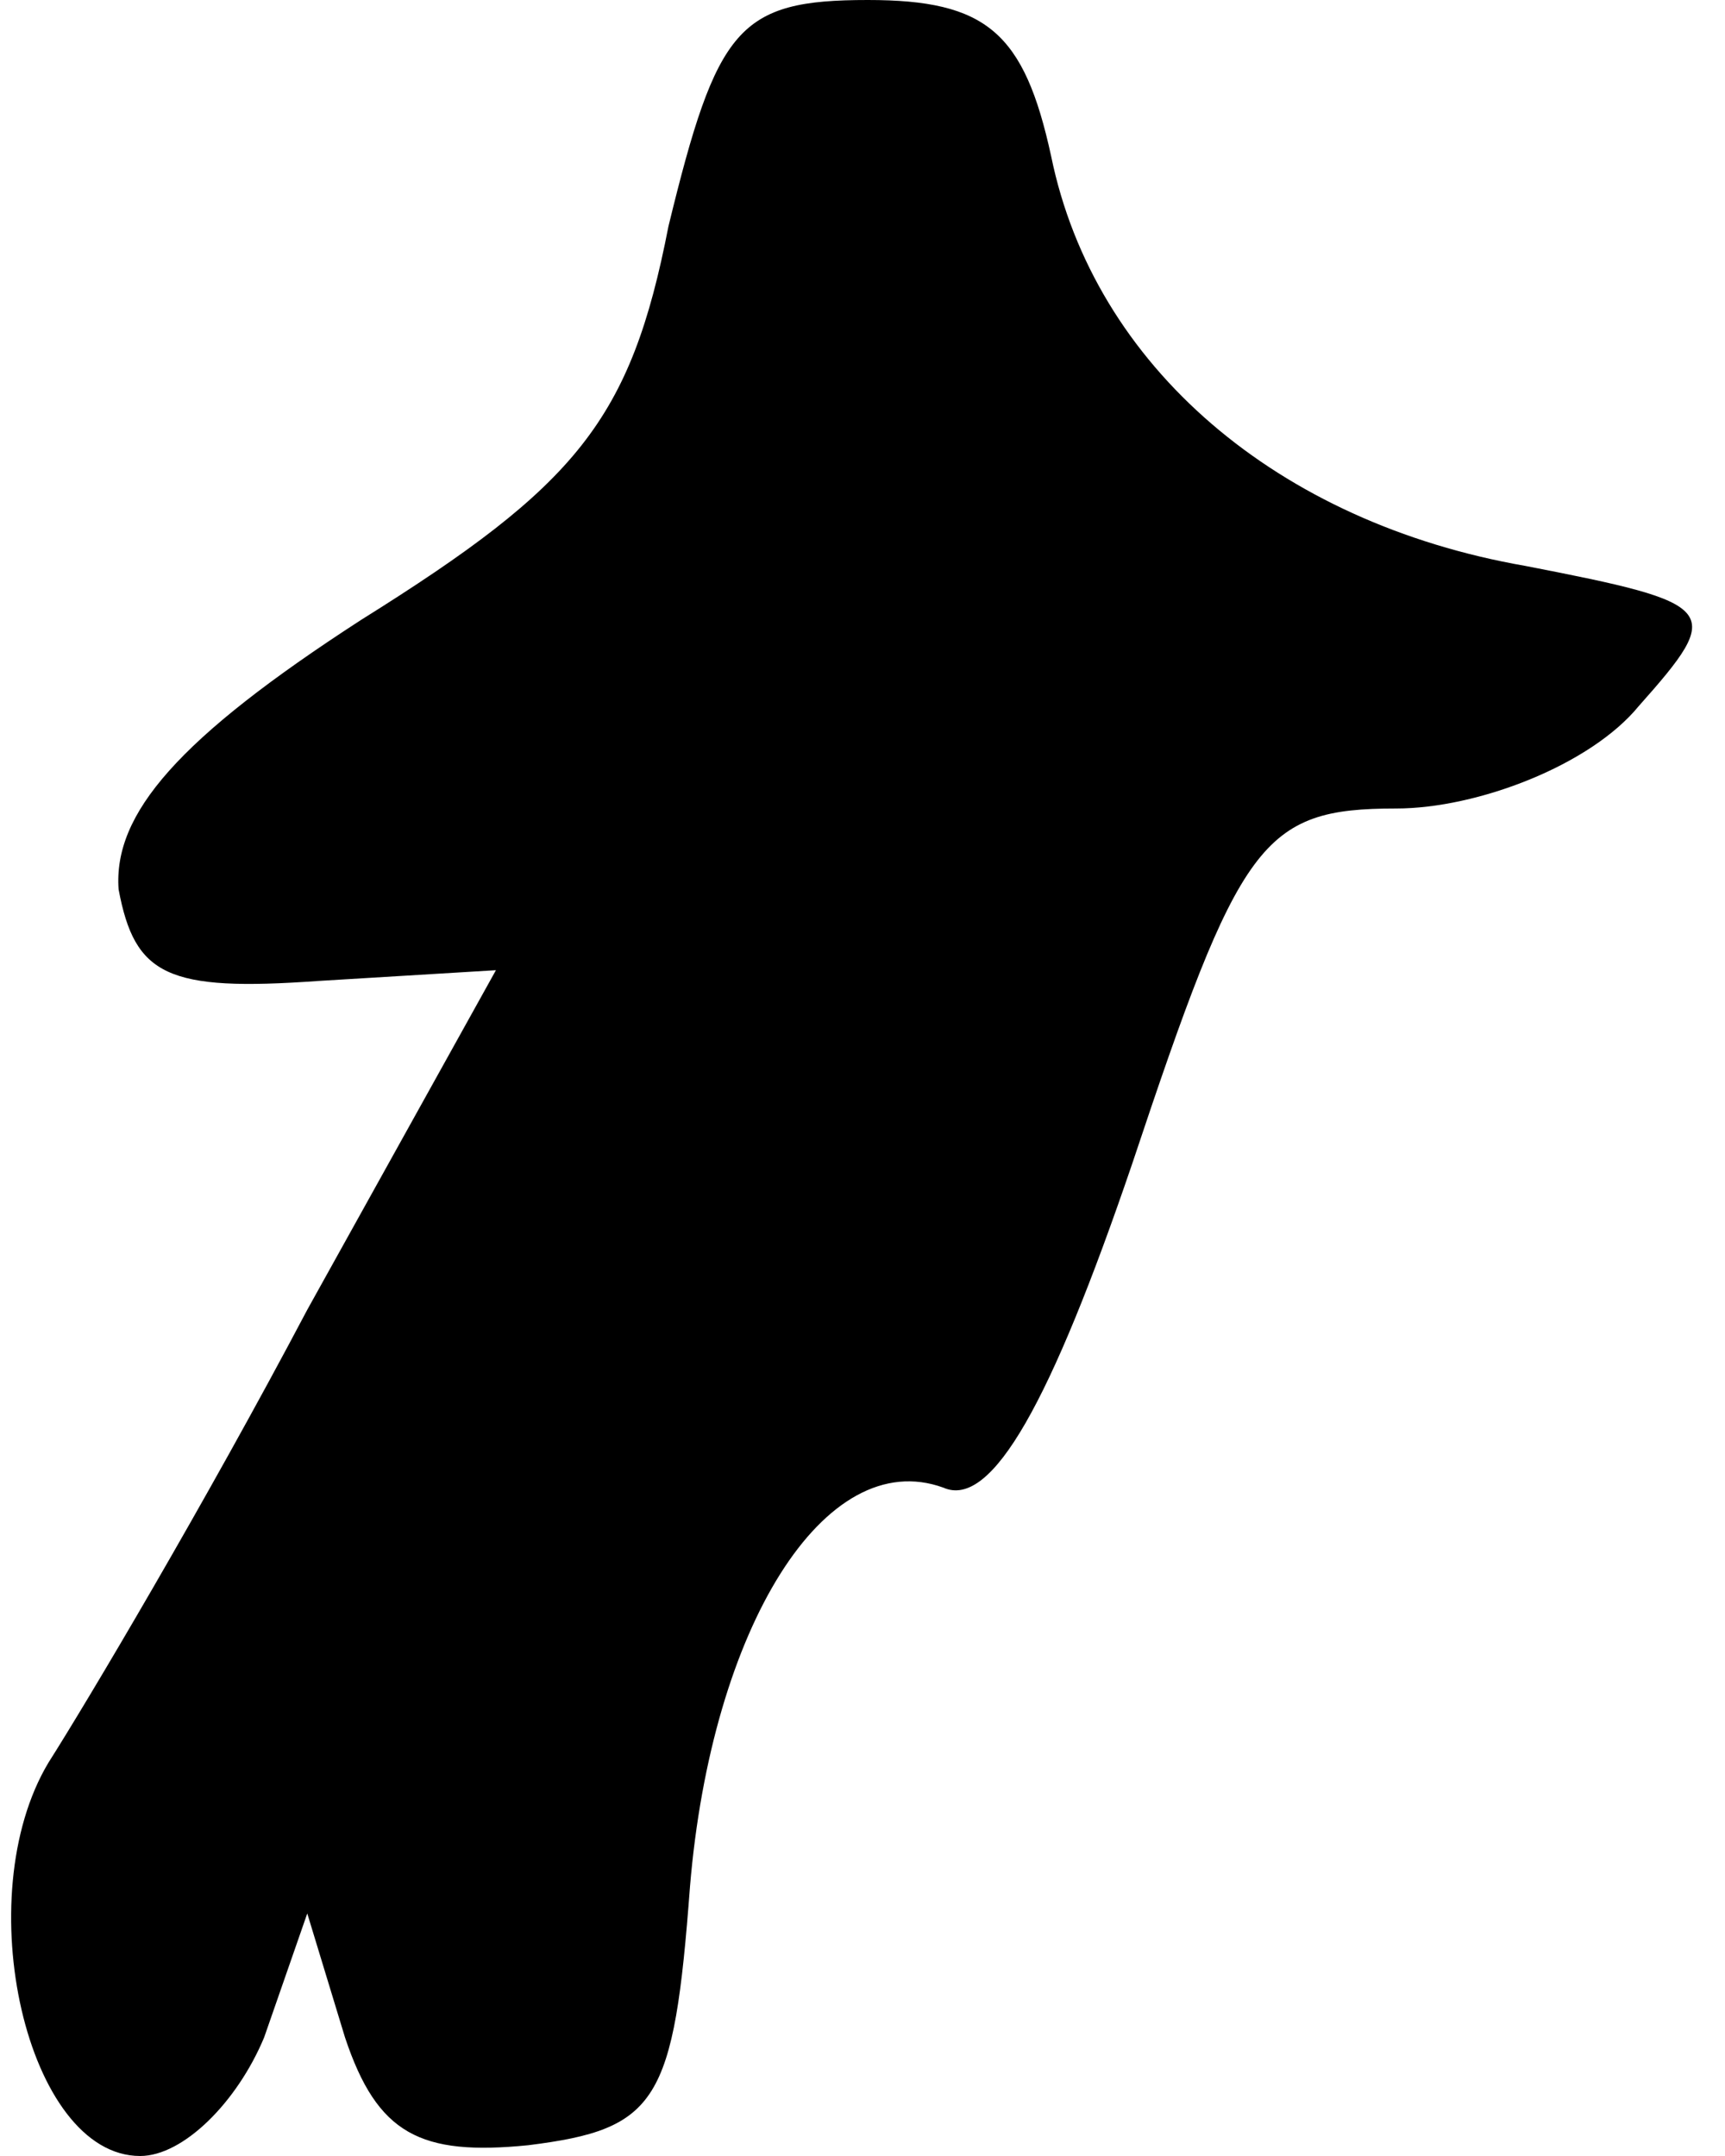 <?xml version="1.0" standalone="no"?>
<!DOCTYPE svg PUBLIC "-//W3C//DTD SVG 20010904//EN"
 "http://www.w3.org/TR/2001/REC-SVG-20010904/DTD/svg10.dtd">
<svg version="1.0" xmlns="http://www.w3.org/2000/svg"
 width="32pt" height="40pt" viewBox="0 0 32 40"
 preserveAspectRatio="xMidYMid meet">
<g transform="translate(0,40) scale(0.1,-0.1)"
fill="#000000" stroke="none">
<path fill="#000000" stroke="none" d="M124 358 c-7 -36 -17 -48 -57 -73 -34
-22 -46 -36 -45 -50 3 -16 9 -19 37 -17 l33 2 -35 -63 c-19 -36 -41 -73 -48
-84 -15 -25 -4 -73 17 -73 8 0 18 10 23 22 l8 23 7 -23 c6 -18 14 -22 34 -20
24 3 27 8 30 48 4 48 25 82 47 74 9 -4 20 16 35 60 20 60 24 66 49 66 15 0 36
8 45 19 16 18 15 19 -21 26 -46 8 -80 37 -88 76 -5 23 -12 29 -34 29 -24 0
-28 -5 -37 -42z"/>
</g>
</svg>
